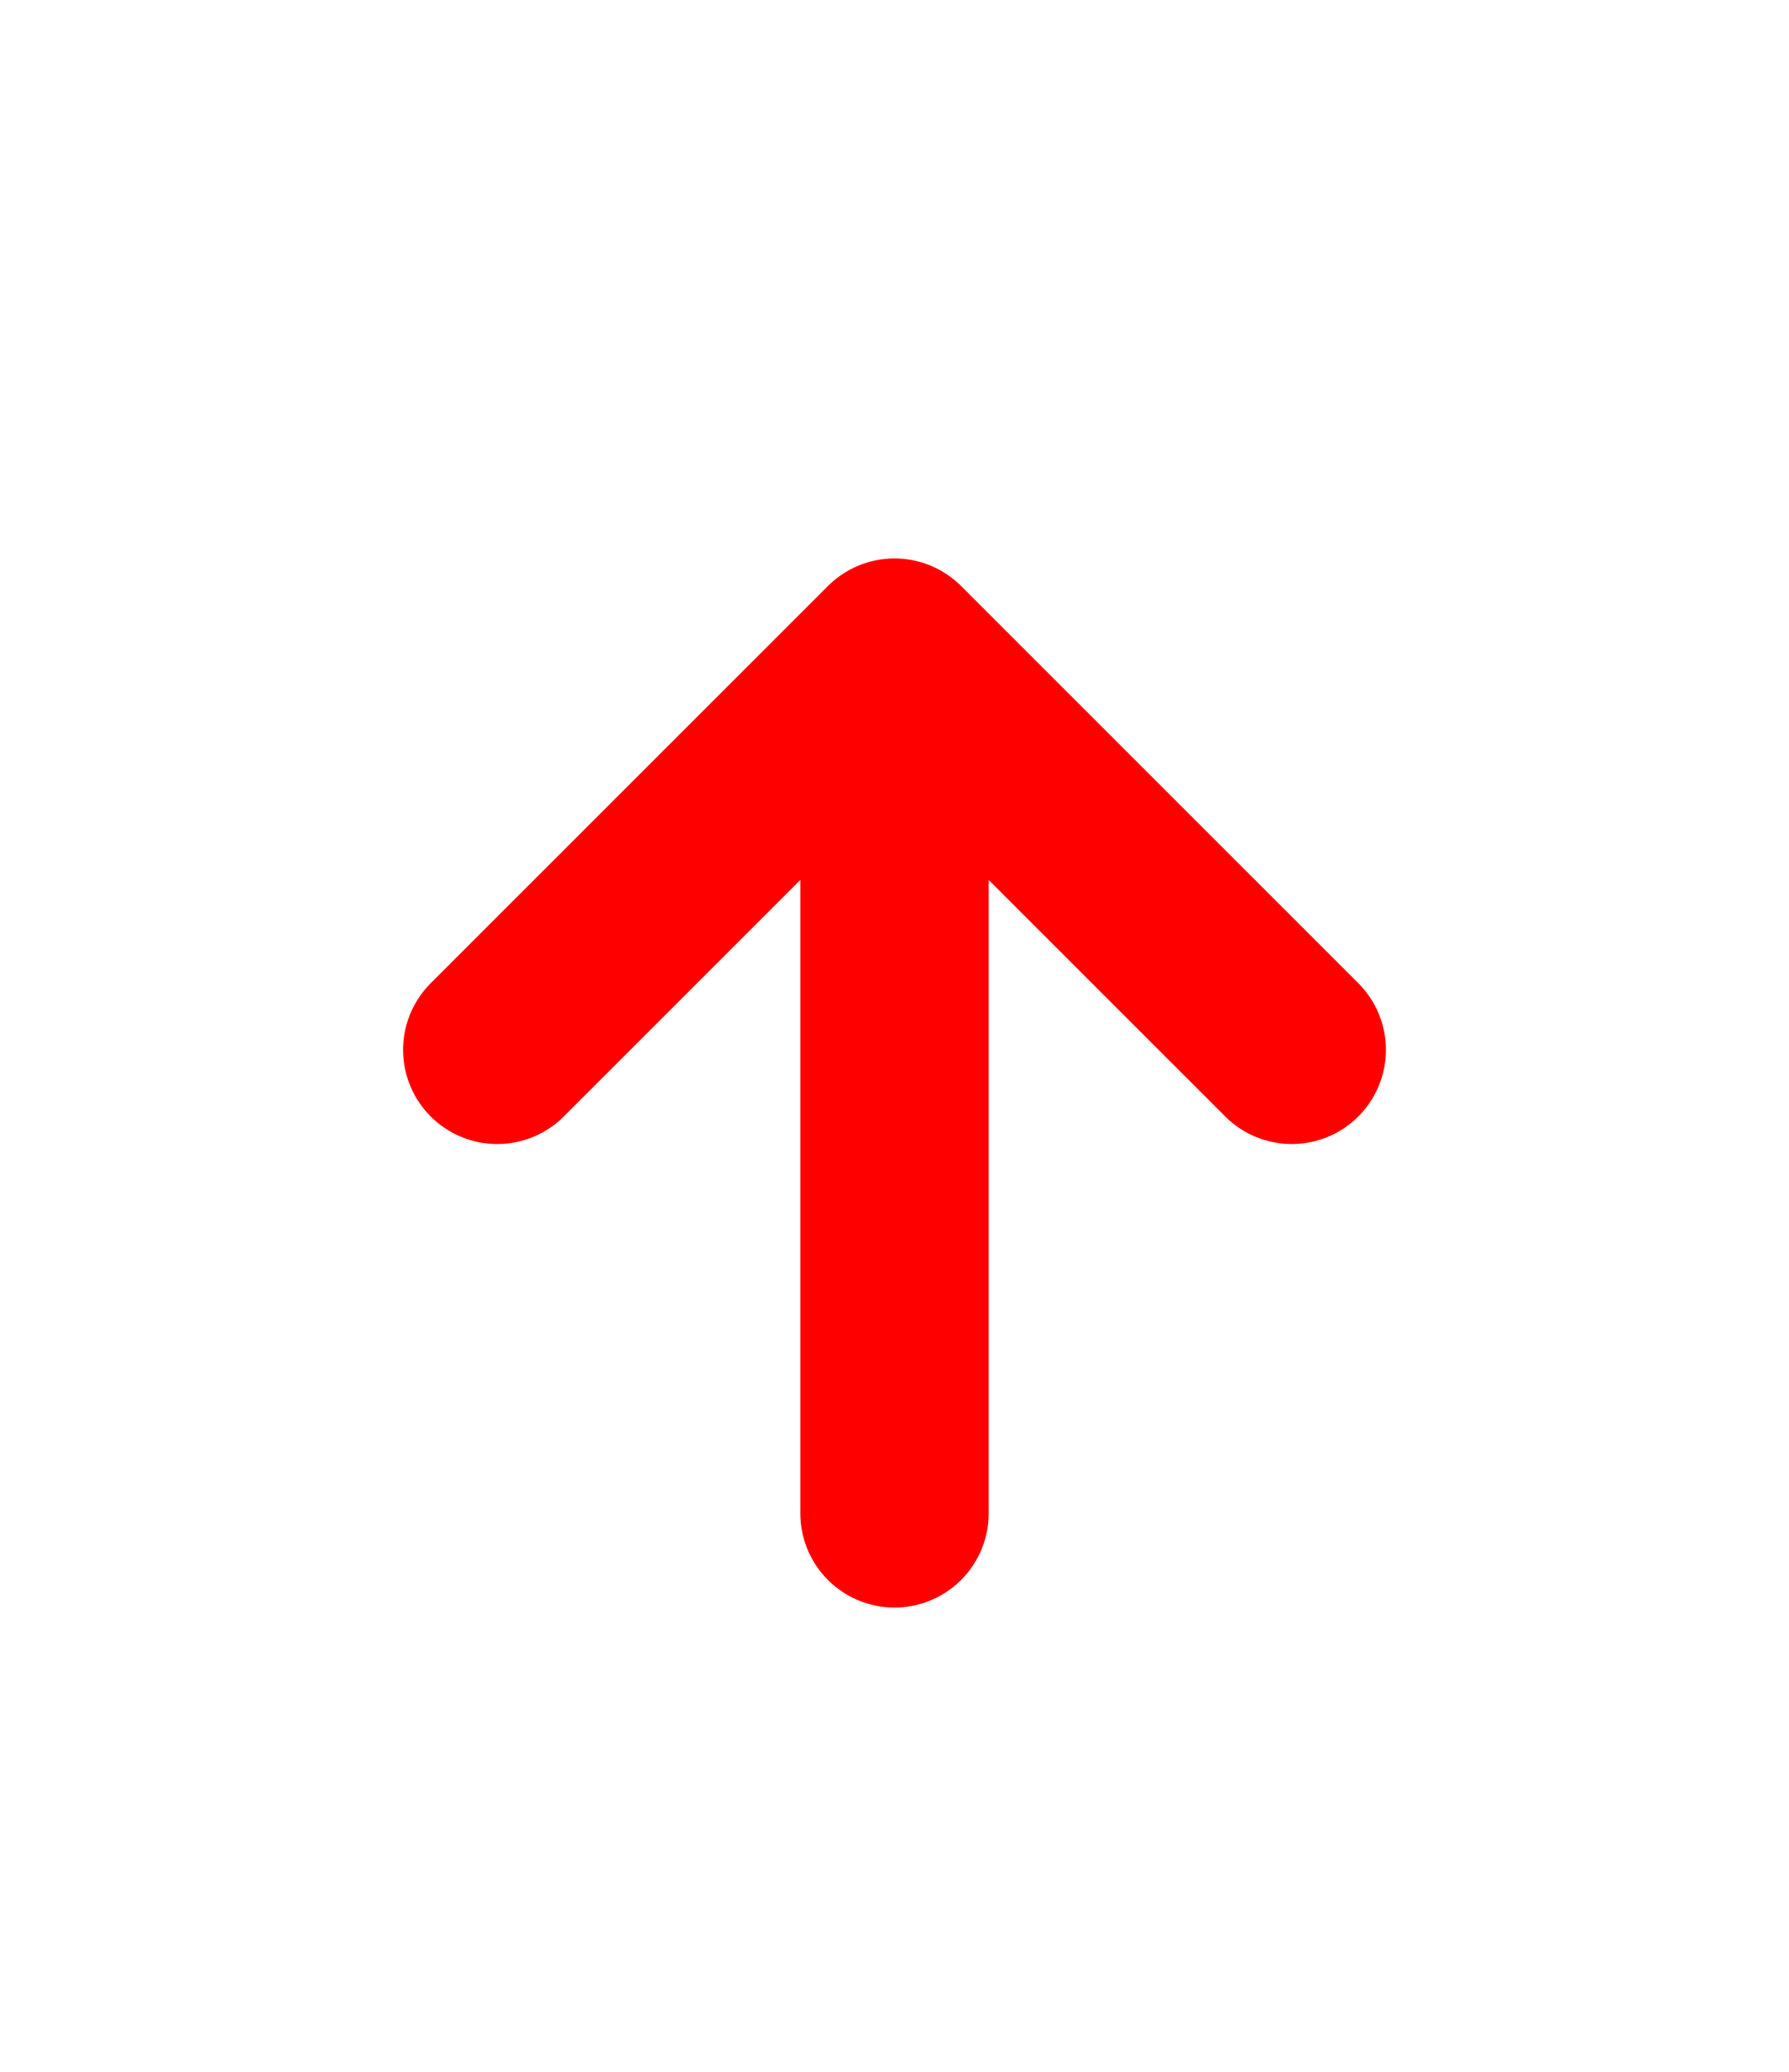<svg width="19" height="22" viewBox="0 0 19 22" fill="none" xmlns="http://www.w3.org/2000/svg">
<g filter="url(#filter0_d_116_7)">
<path d="M5.281 7.148L9.5 2.93L13.719 7.148M9.5 3.516V12.07" stroke="#FF0000" stroke-width="2" stroke-linecap="round" stroke-linejoin="round"/>
</g>
<defs>
<filter id="filter0_d_116_7" x="-2" y="0" width="23" height="23" filterUnits="userSpaceOnUse" color-interpolation-filters="sRGB">
<feFlood flood-opacity="0" result="BackgroundImageFix"/>
<feColorMatrix in="SourceAlpha" type="matrix" values="0 0 0 0 0 0 0 0 0 0 0 0 0 0 0 0 0 0 127 0" result="hardAlpha"/>
<feOffset dy="4"/>
<feGaussianBlur stdDeviation="2"/>
<feComposite in2="hardAlpha" operator="out"/>
<feColorMatrix type="matrix" values="0 0 0 0 0 0 0 0 0 0 0 0 0 0 0 0 0 0 0.25 0"/>
<feBlend mode="normal" in2="BackgroundImageFix" result="effect1_dropShadow_116_7"/>
<feBlend mode="normal" in="SourceGraphic" in2="effect1_dropShadow_116_7" result="shape"/>
</filter>
</defs>
</svg>
